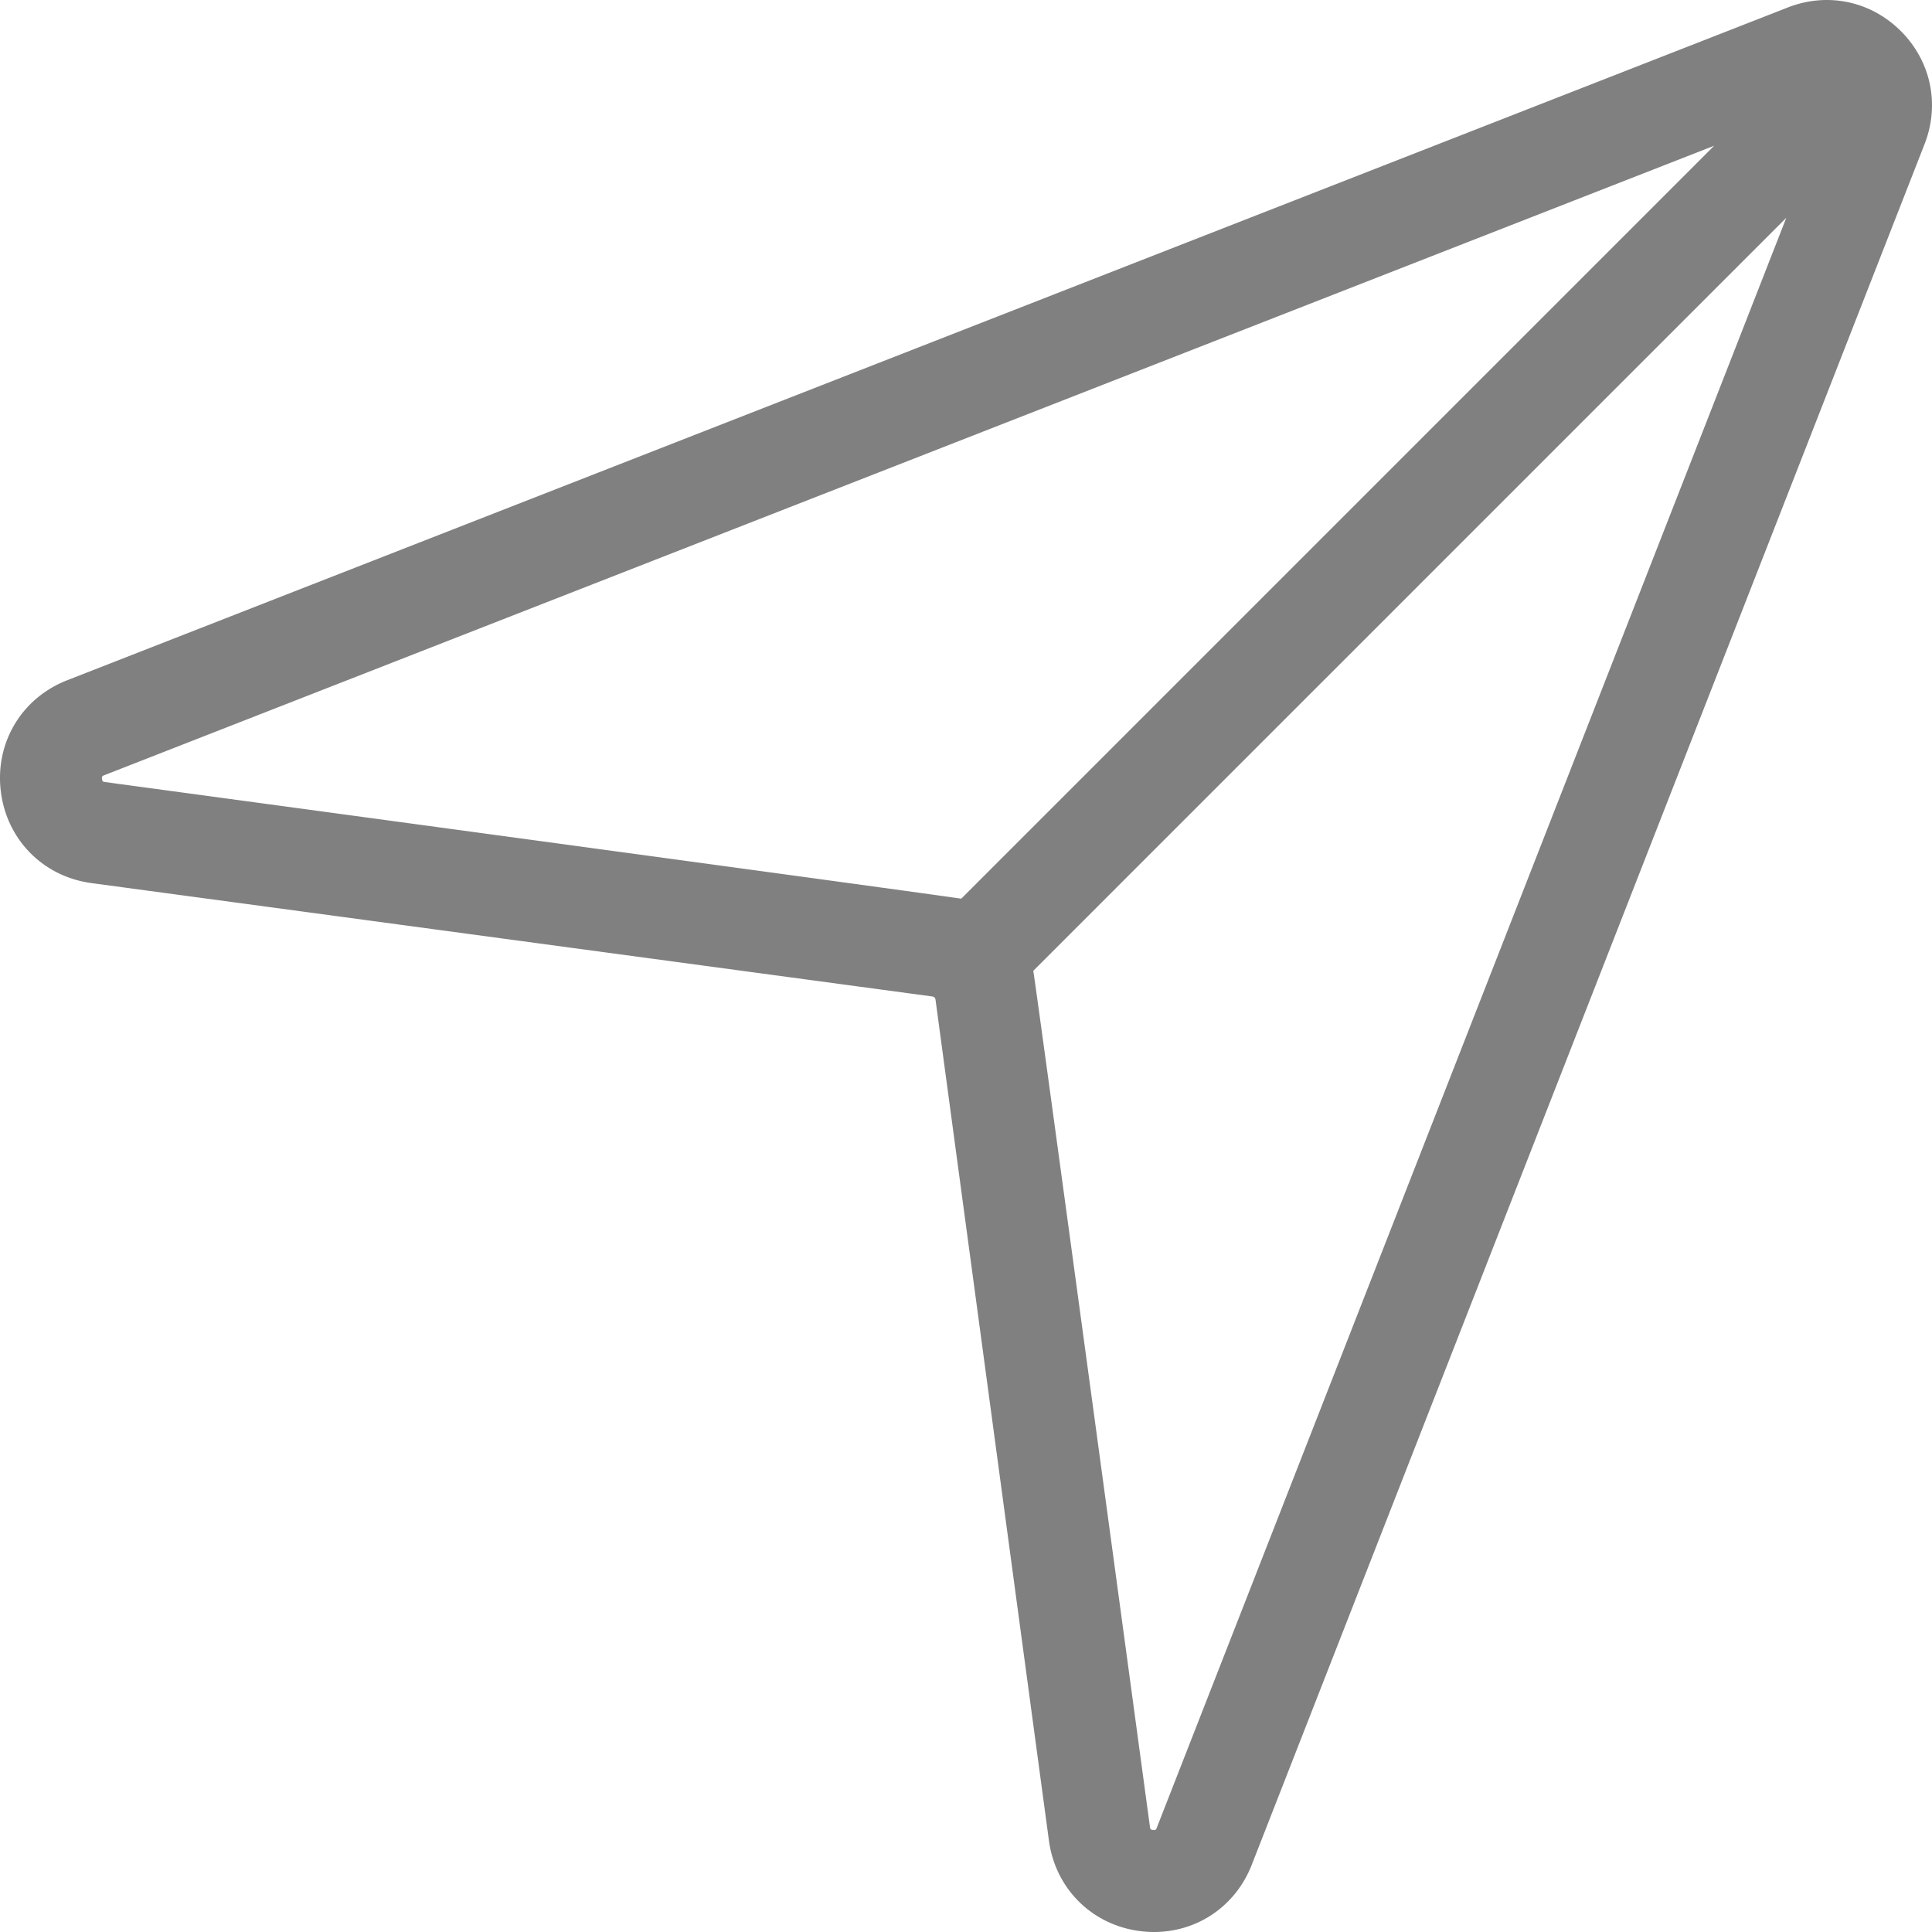 <svg xmlns="http://www.w3.org/2000/svg" width="512" height="512"><path d="M503.842 8.333c-.03-.03-.054-.062-.084-.092s-.062-.054-.092-.082c-7.968-7.902-19.398-10.276-29.86-6.185L17.789 180.281C5.733 184.994-1.33 196.797.209 209.648c1.543 12.852 11.196 22.649 24.023 24.378l222.877 30.058a.948.948 0 0 1 .808.809l30.058 222.875c1.729 12.827 11.526 22.482 24.378 24.023 1.174.141 2.337.208 3.489.208 11.458 0 21.594-6.834 25.878-17.787L510.029 38.19c4.089-10.46 1.716-21.888-6.187-29.857zM27.847 207.253c-.5-.068-.725-.097-.812-.821-.086-.724.126-.808.593-.989L454.282 38.616 254.727 238.173c-1.301-.377-226.88-30.92-226.88-30.92zm278.711 277.12c-.182.467-.255.682-.989.592-.723-.086-.754-.313-.82-.81 0 0-30.543-225.579-30.92-226.88L473.384 57.719 306.558 484.373z" fill="gray"/></svg>